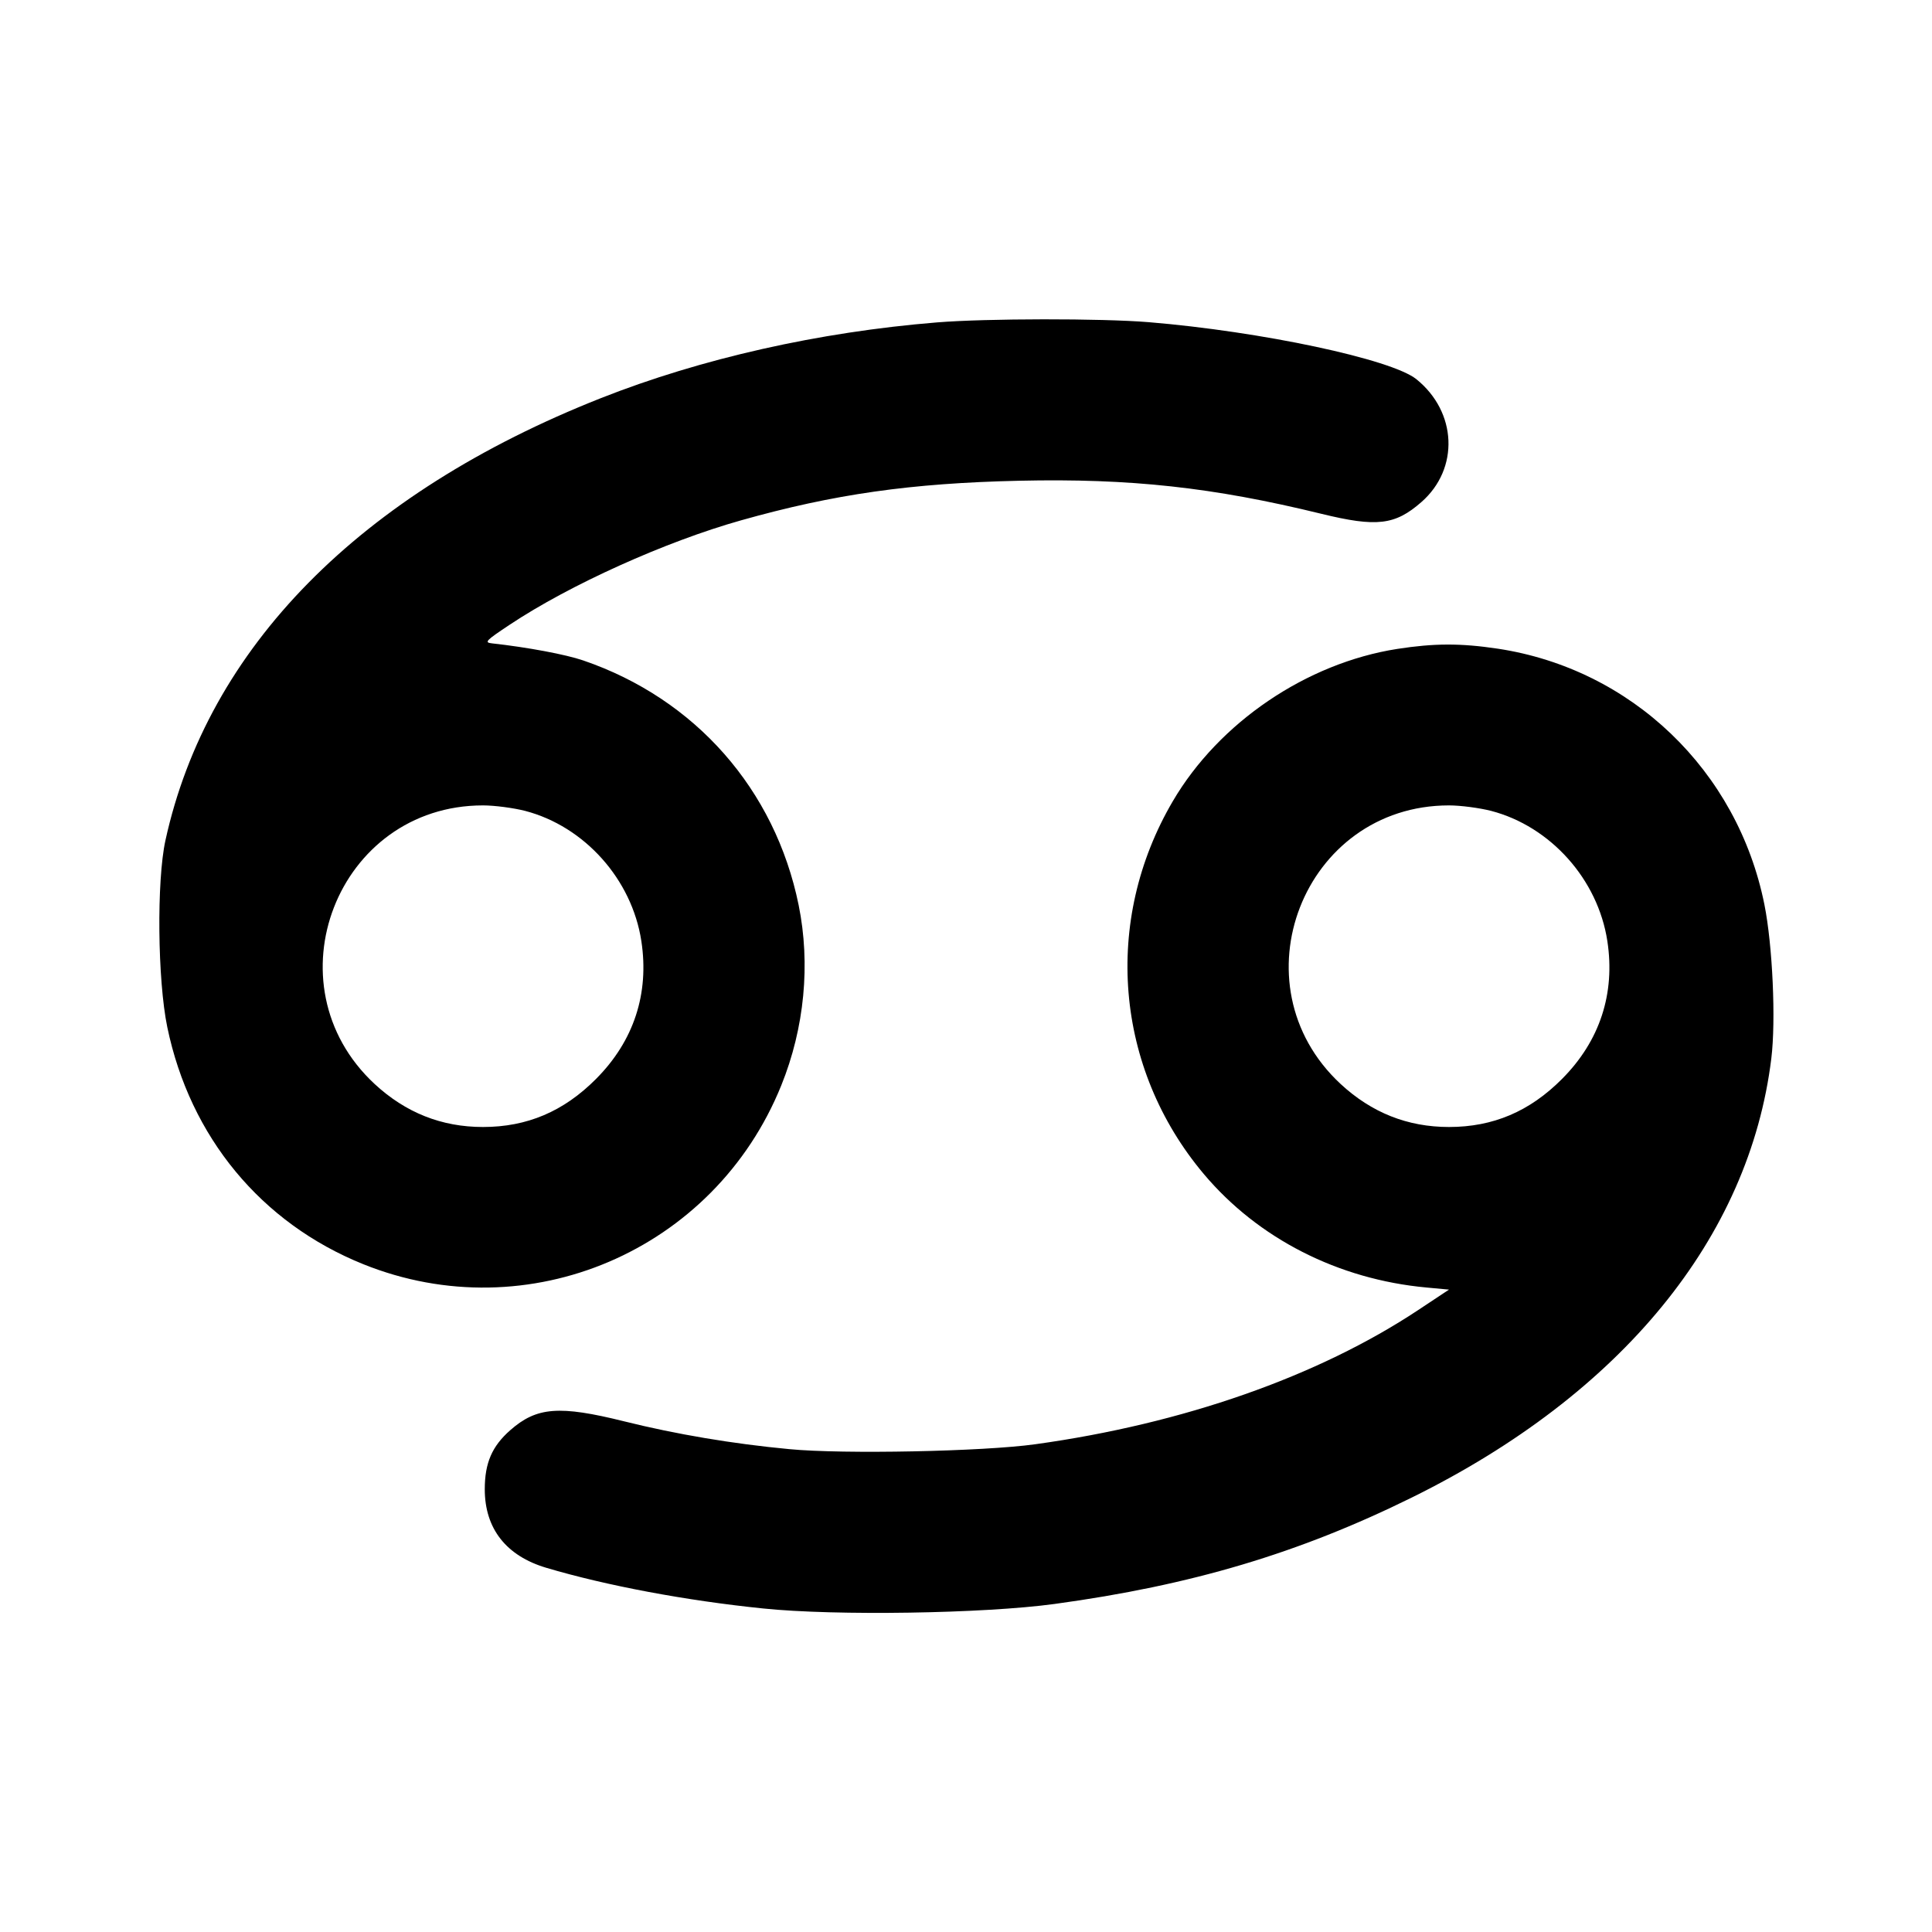 <svg xmlns="http://www.w3.org/2000/svg" width="24" height="24" viewBox="0 0 24 24" fill="none" stroke="currentColor" stroke-width="2" stroke-linecap="round" stroke-linejoin="round"><path d="M11.640 4.005 C 10.173 4.124,8.709 4.454,7.464 4.946 C 4.466 6.131,2.579 8.047,2.055 10.440 C 1.945 10.942,1.957 12.174,2.078 12.759 C 2.361 14.124,3.244 15.193,4.512 15.704 C 6.560 16.529,8.874 15.540,9.705 13.484 C 9.994 12.770,10.070 11.976,9.921 11.243 C 9.628 9.806,8.637 8.680,7.244 8.204 C 7.028 8.130,6.555 8.041,6.111 7.992 C 6.012 7.981,6.033 7.959,6.331 7.761 C 7.076 7.265,8.267 6.728,9.205 6.464 C 10.361 6.138,11.318 6.002,12.660 5.972 C 14.042 5.941,15.071 6.054,16.412 6.382 C 17.102 6.551,17.330 6.524,17.658 6.236 C 18.130 5.822,18.100 5.117,17.594 4.710 C 17.285 4.462,15.670 4.118,14.268 4.002 C 13.679 3.954,12.256 3.955,11.640 4.005 M17.358 8.061 C 16.230 8.237,15.143 8.974,14.569 9.953 C 13.696 11.441,13.848 13.269,14.954 14.584 C 15.629 15.386,16.624 15.893,17.721 15.994 L 18.000 16.020 17.617 16.274 C 16.372 17.099,14.695 17.687,12.860 17.941 C 12.214 18.031,10.478 18.066,9.808 18.002 C 9.104 17.936,8.398 17.817,7.752 17.656 C 6.947 17.456,6.667 17.478,6.339 17.766 C 6.112 17.966,6.022 18.173,6.022 18.500 C 6.022 18.989,6.288 19.328,6.787 19.476 C 7.531 19.697,8.520 19.883,9.480 19.981 C 10.378 20.074,12.220 20.045,13.100 19.925 C 14.801 19.693,16.136 19.295,17.540 18.602 C 20.142 17.318,21.731 15.378,22.004 13.148 C 22.062 12.676,22.020 11.745,21.918 11.236 C 21.584 9.572,20.268 8.309,18.605 8.058 C 18.144 7.989,17.816 7.990,17.358 8.061 M6.523 10.073 C 7.262 10.266,7.850 10.924,7.967 11.690 C 8.067 12.343,7.873 12.933,7.403 13.404 C 7.002 13.807,6.547 14.000,6.000 14.000 C 5.485 14.000,5.038 13.822,4.653 13.465 C 3.323 12.229,4.189 10.005,6.000 10.005 C 6.143 10.005,6.378 10.036,6.523 10.073 M18.523 10.073 C 19.262 10.266,19.850 10.924,19.967 11.690 C 20.067 12.343,19.873 12.933,19.403 13.404 C 19.002 13.807,18.547 14.000,18.000 14.000 C 17.485 14.000,17.038 13.822,16.653 13.465 C 15.323 12.229,16.189 10.005,18.000 10.005 C 18.143 10.005,18.378 10.036,18.523 10.073 " stroke="none" fill-rule="evenodd" fill="black"></path></svg>